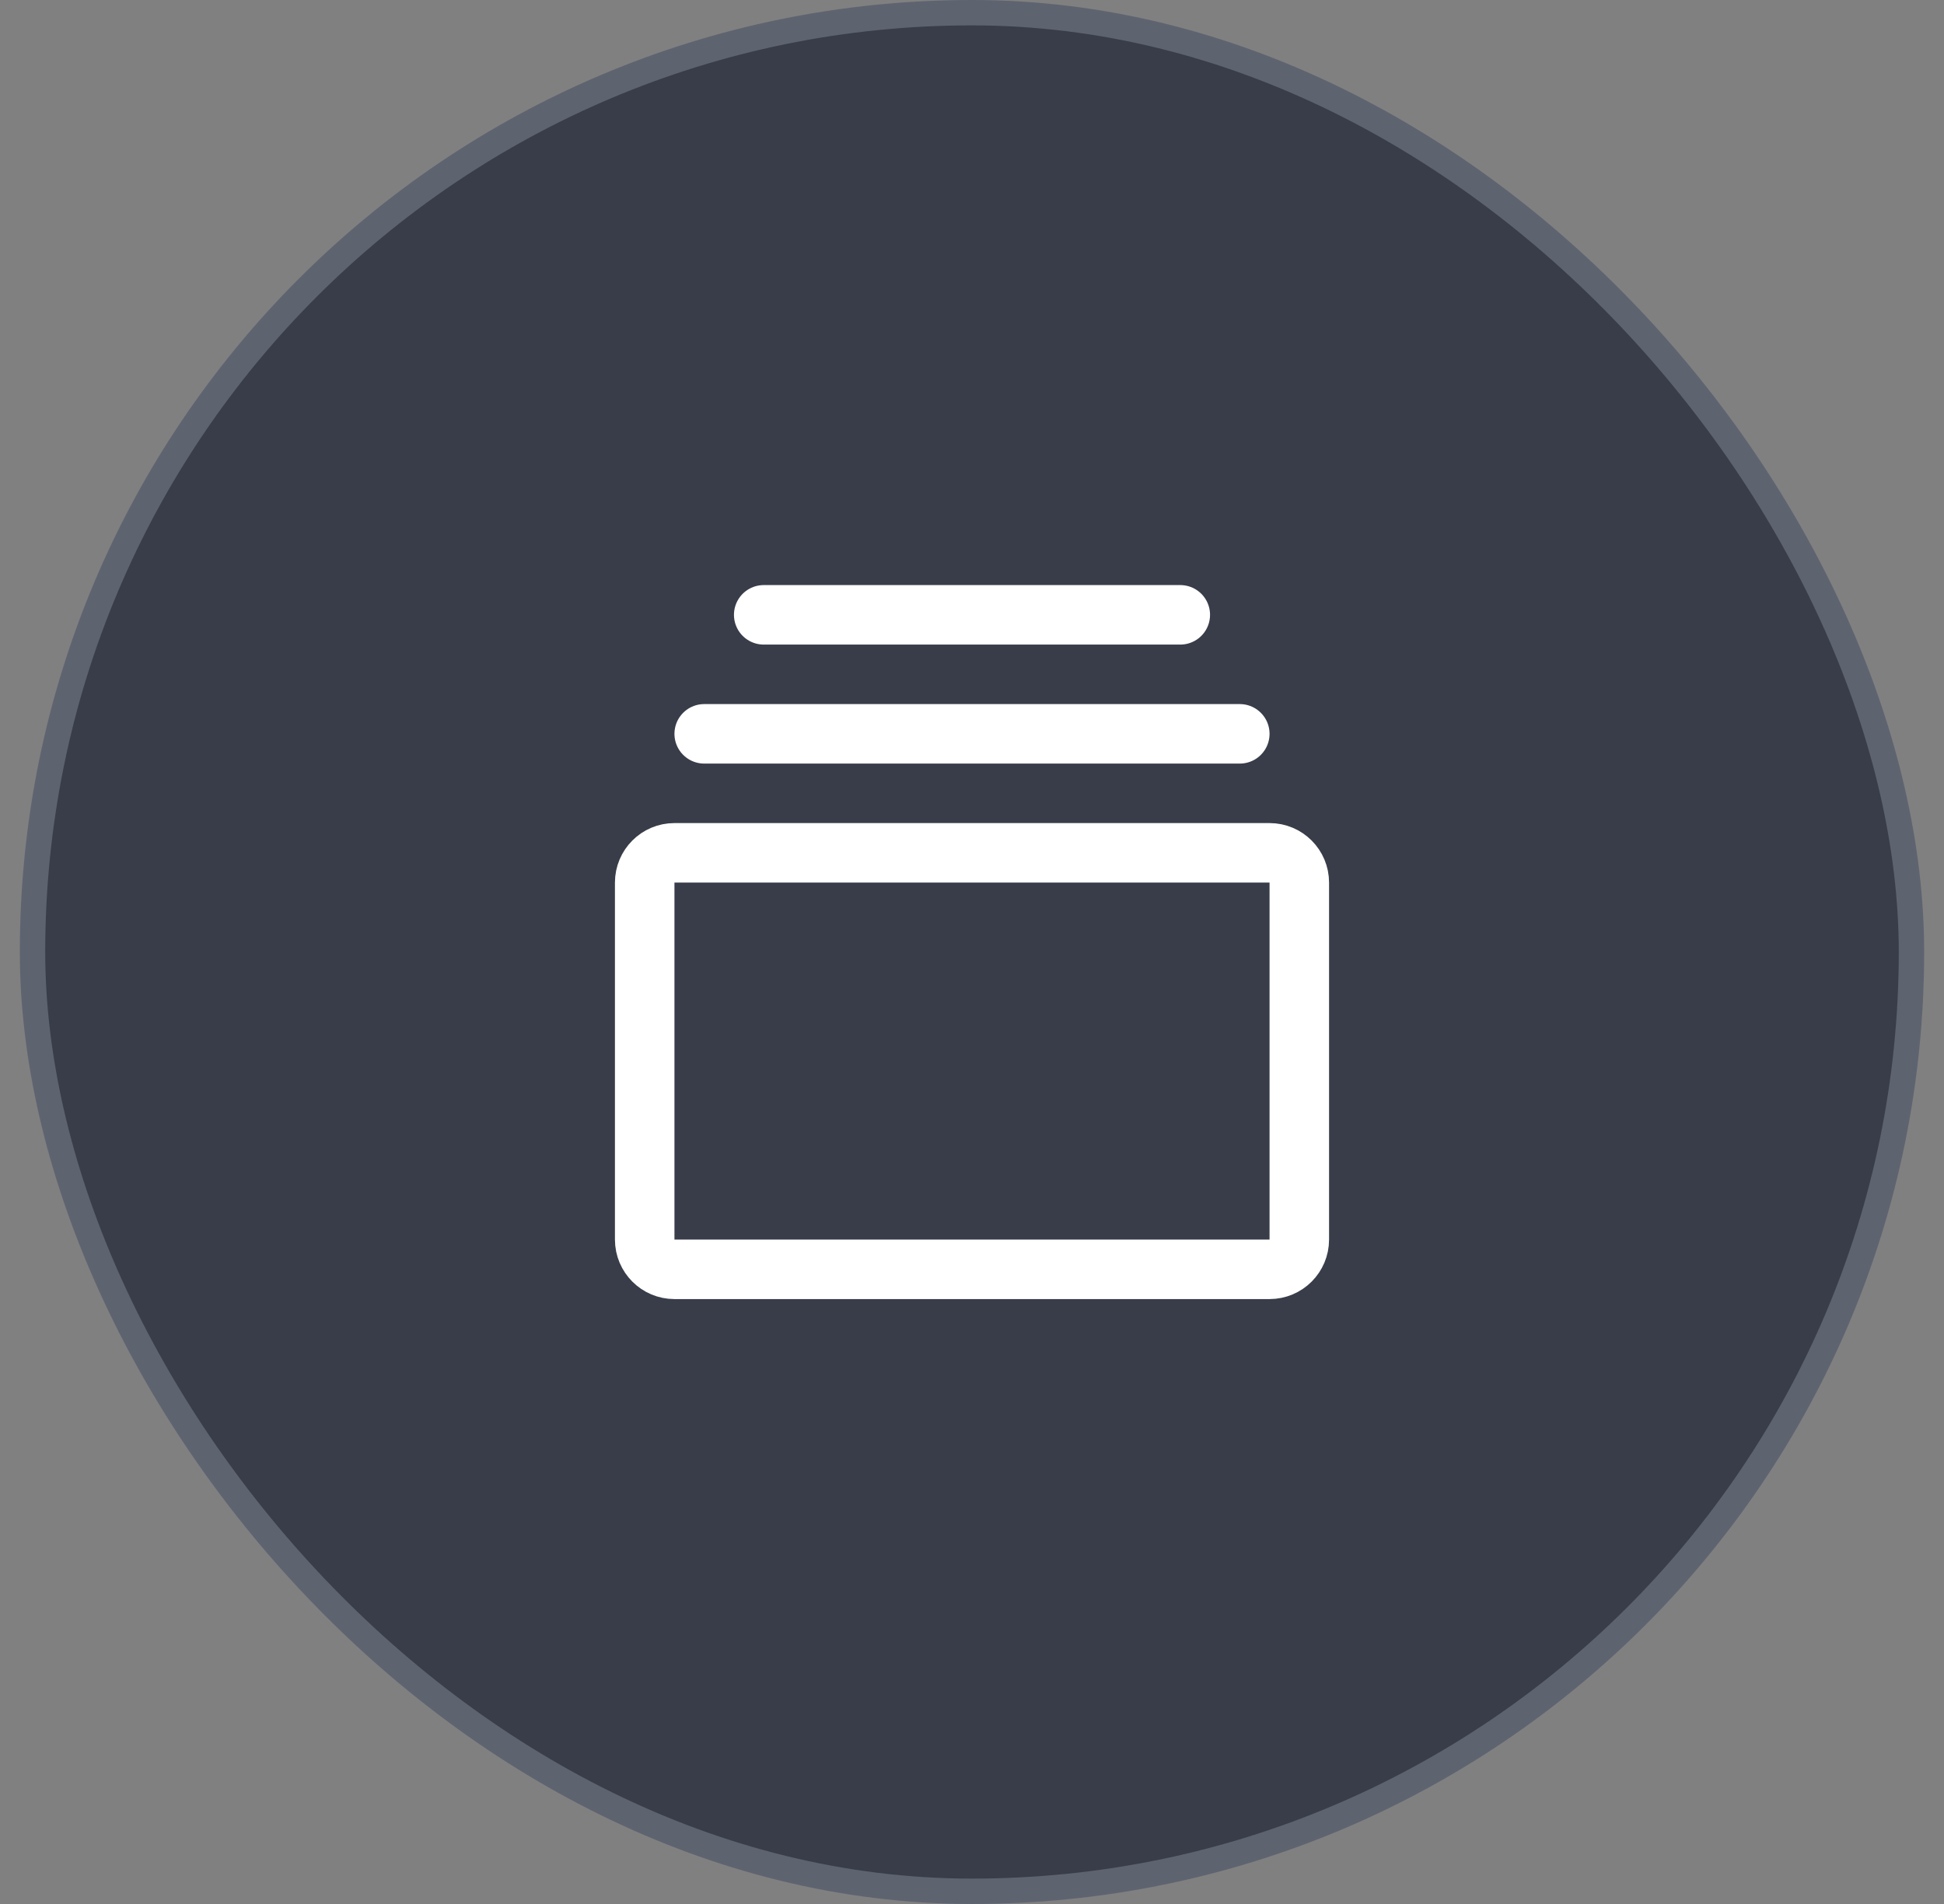 <svg width="49" height="48" viewBox="0 0 49 48" fill="none" xmlns="http://www.w3.org/2000/svg">
<rect x="0" y="0" width="49" height="48" fill="#808080" stroke="none"/>
<rect x="0.82" y="0.32" width="47.36" height="47.36" rx="23.68" fill="#383D49" stroke="#5E6370" stroke-width="0.64"/>
<g clip-path="url(#clip0_227_2010)">
<path d="M32 21.5H17C16.586 21.5 16.25 21.836 16.25 22.25V31.25C16.25 31.664 16.586 32 17 32H32C32.414 32 32.75 31.664 32.75 31.25V22.25C32.75 21.836 32.414 21.5 32 21.5Z" stroke="white" stroke-width="1.5" stroke-linecap="round" stroke-linejoin="round"/>
<path d="M17.75 18.5H31.25" stroke="white" stroke-width="1.5" stroke-linecap="round" stroke-linejoin="round"/>
<path d="M19.25 15.5H29.75" stroke="white" stroke-width="1.5" stroke-linecap="round" stroke-linejoin="round"/>
</g>
<defs>
<clipPath id="clip0_227_2010">
<rect width="24" height="24" fill="white" transform="translate(12.5 12.5)"/>
</clipPath>
</defs>
</svg>
